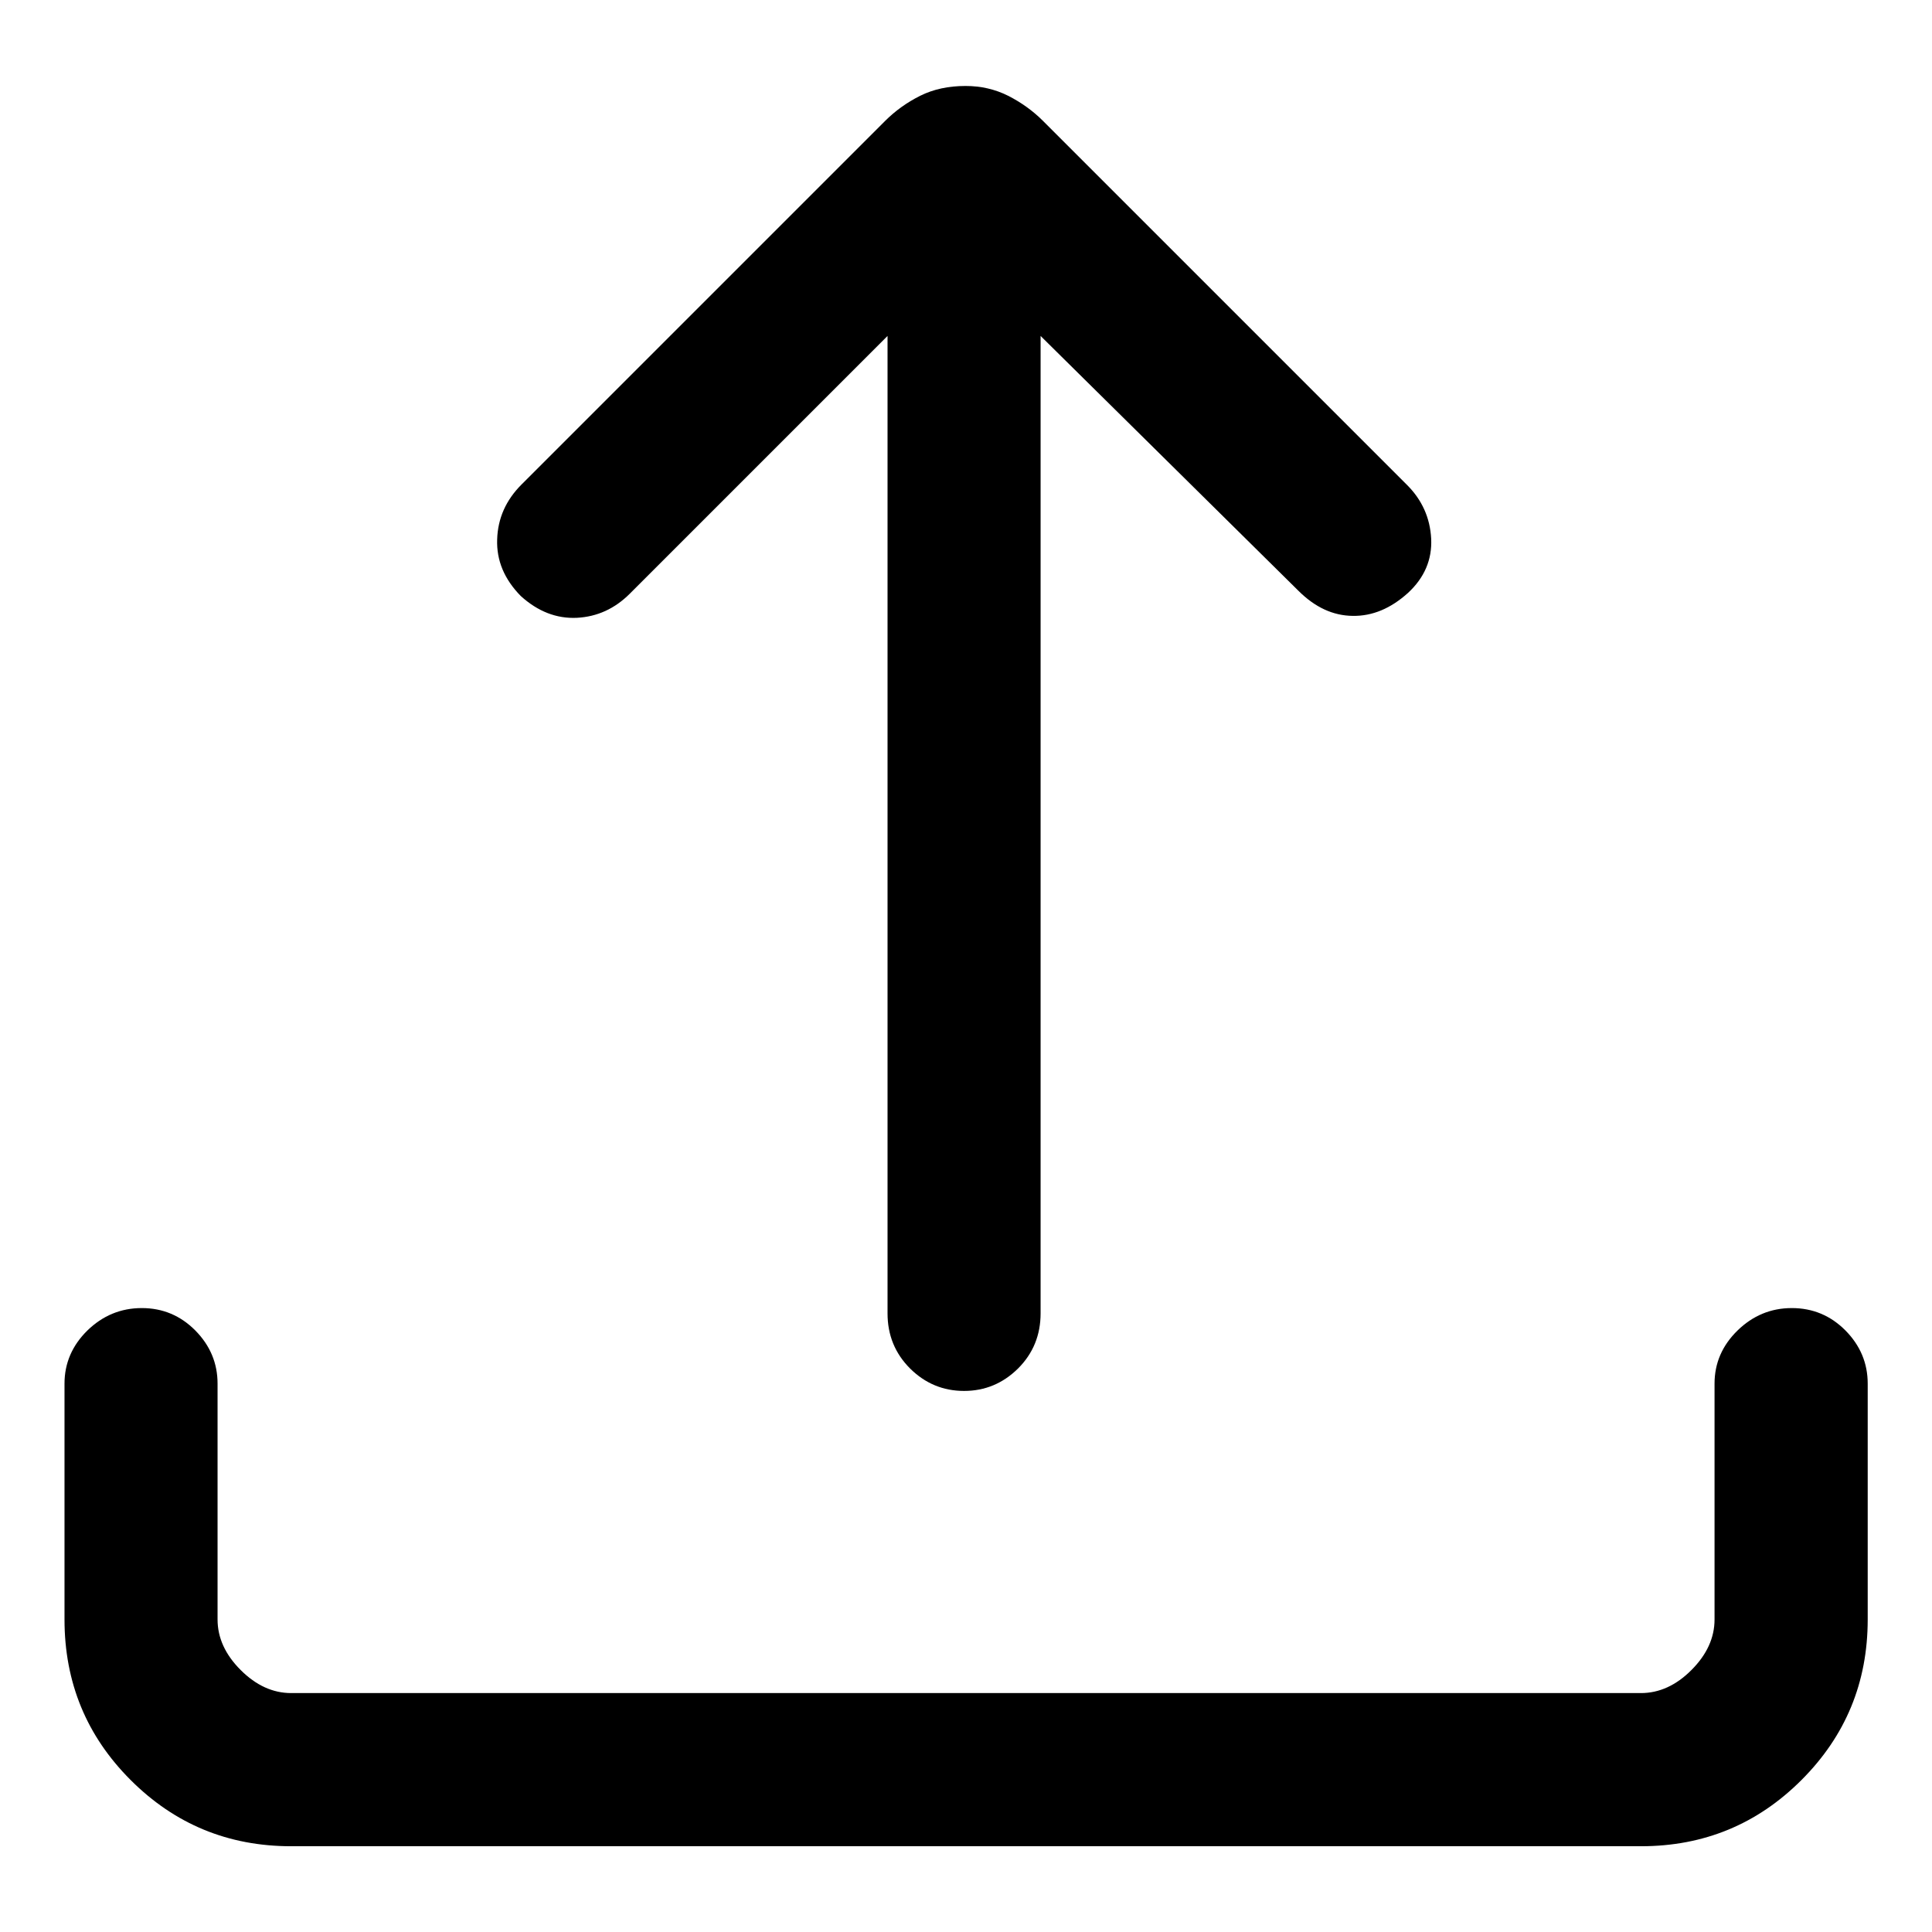 <svg width="18" height="18" viewBox="0 0 18 18" fill="none" xmlns="http://www.w3.org/2000/svg">
<path d="M2.713 17.201C2.126 17.201 1.628 16.995 1.217 16.584C0.806 16.173 0.601 15.675 0.601 15.088V12.891C0.601 12.701 0.672 12.536 0.814 12.396C0.957 12.257 1.126 12.187 1.321 12.187C1.516 12.187 1.682 12.257 1.82 12.396C1.958 12.536 2.027 12.701 2.027 12.891V15.088C2.027 15.259 2.099 15.416 2.242 15.559C2.385 15.702 2.542 15.774 2.713 15.774H15.288C15.459 15.774 15.617 15.702 15.759 15.559C15.902 15.416 15.974 15.259 15.974 15.088V12.891C15.974 12.701 16.045 12.536 16.188 12.396C16.331 12.257 16.499 12.187 16.694 12.187C16.889 12.187 17.056 12.257 17.194 12.396C17.332 12.536 17.401 12.701 17.401 12.891V15.088C17.401 15.675 17.195 16.173 16.784 16.584C16.373 16.995 15.875 17.201 15.288 17.201H2.713ZM8.269 3.13L5.868 5.531C5.728 5.671 5.564 5.746 5.375 5.756C5.185 5.765 5.011 5.697 4.852 5.553C4.698 5.396 4.625 5.221 4.632 5.025C4.638 4.829 4.714 4.659 4.859 4.514L8.245 1.128C8.341 1.032 8.45 0.954 8.574 0.892C8.697 0.831 8.837 0.801 8.996 0.801C9.138 0.801 9.27 0.831 9.392 0.892C9.514 0.954 9.623 1.032 9.718 1.127L13.109 4.518C13.249 4.658 13.324 4.825 13.334 5.02C13.343 5.214 13.271 5.383 13.117 5.525C12.957 5.669 12.786 5.741 12.603 5.738C12.419 5.736 12.251 5.658 12.096 5.503L9.695 3.13V12.236C9.695 12.439 9.625 12.61 9.485 12.75C9.344 12.889 9.177 12.959 8.982 12.959C8.787 12.959 8.619 12.889 8.479 12.75C8.339 12.61 8.269 12.439 8.269 12.236V3.13Z" fill="currentColor"/>
</svg>
